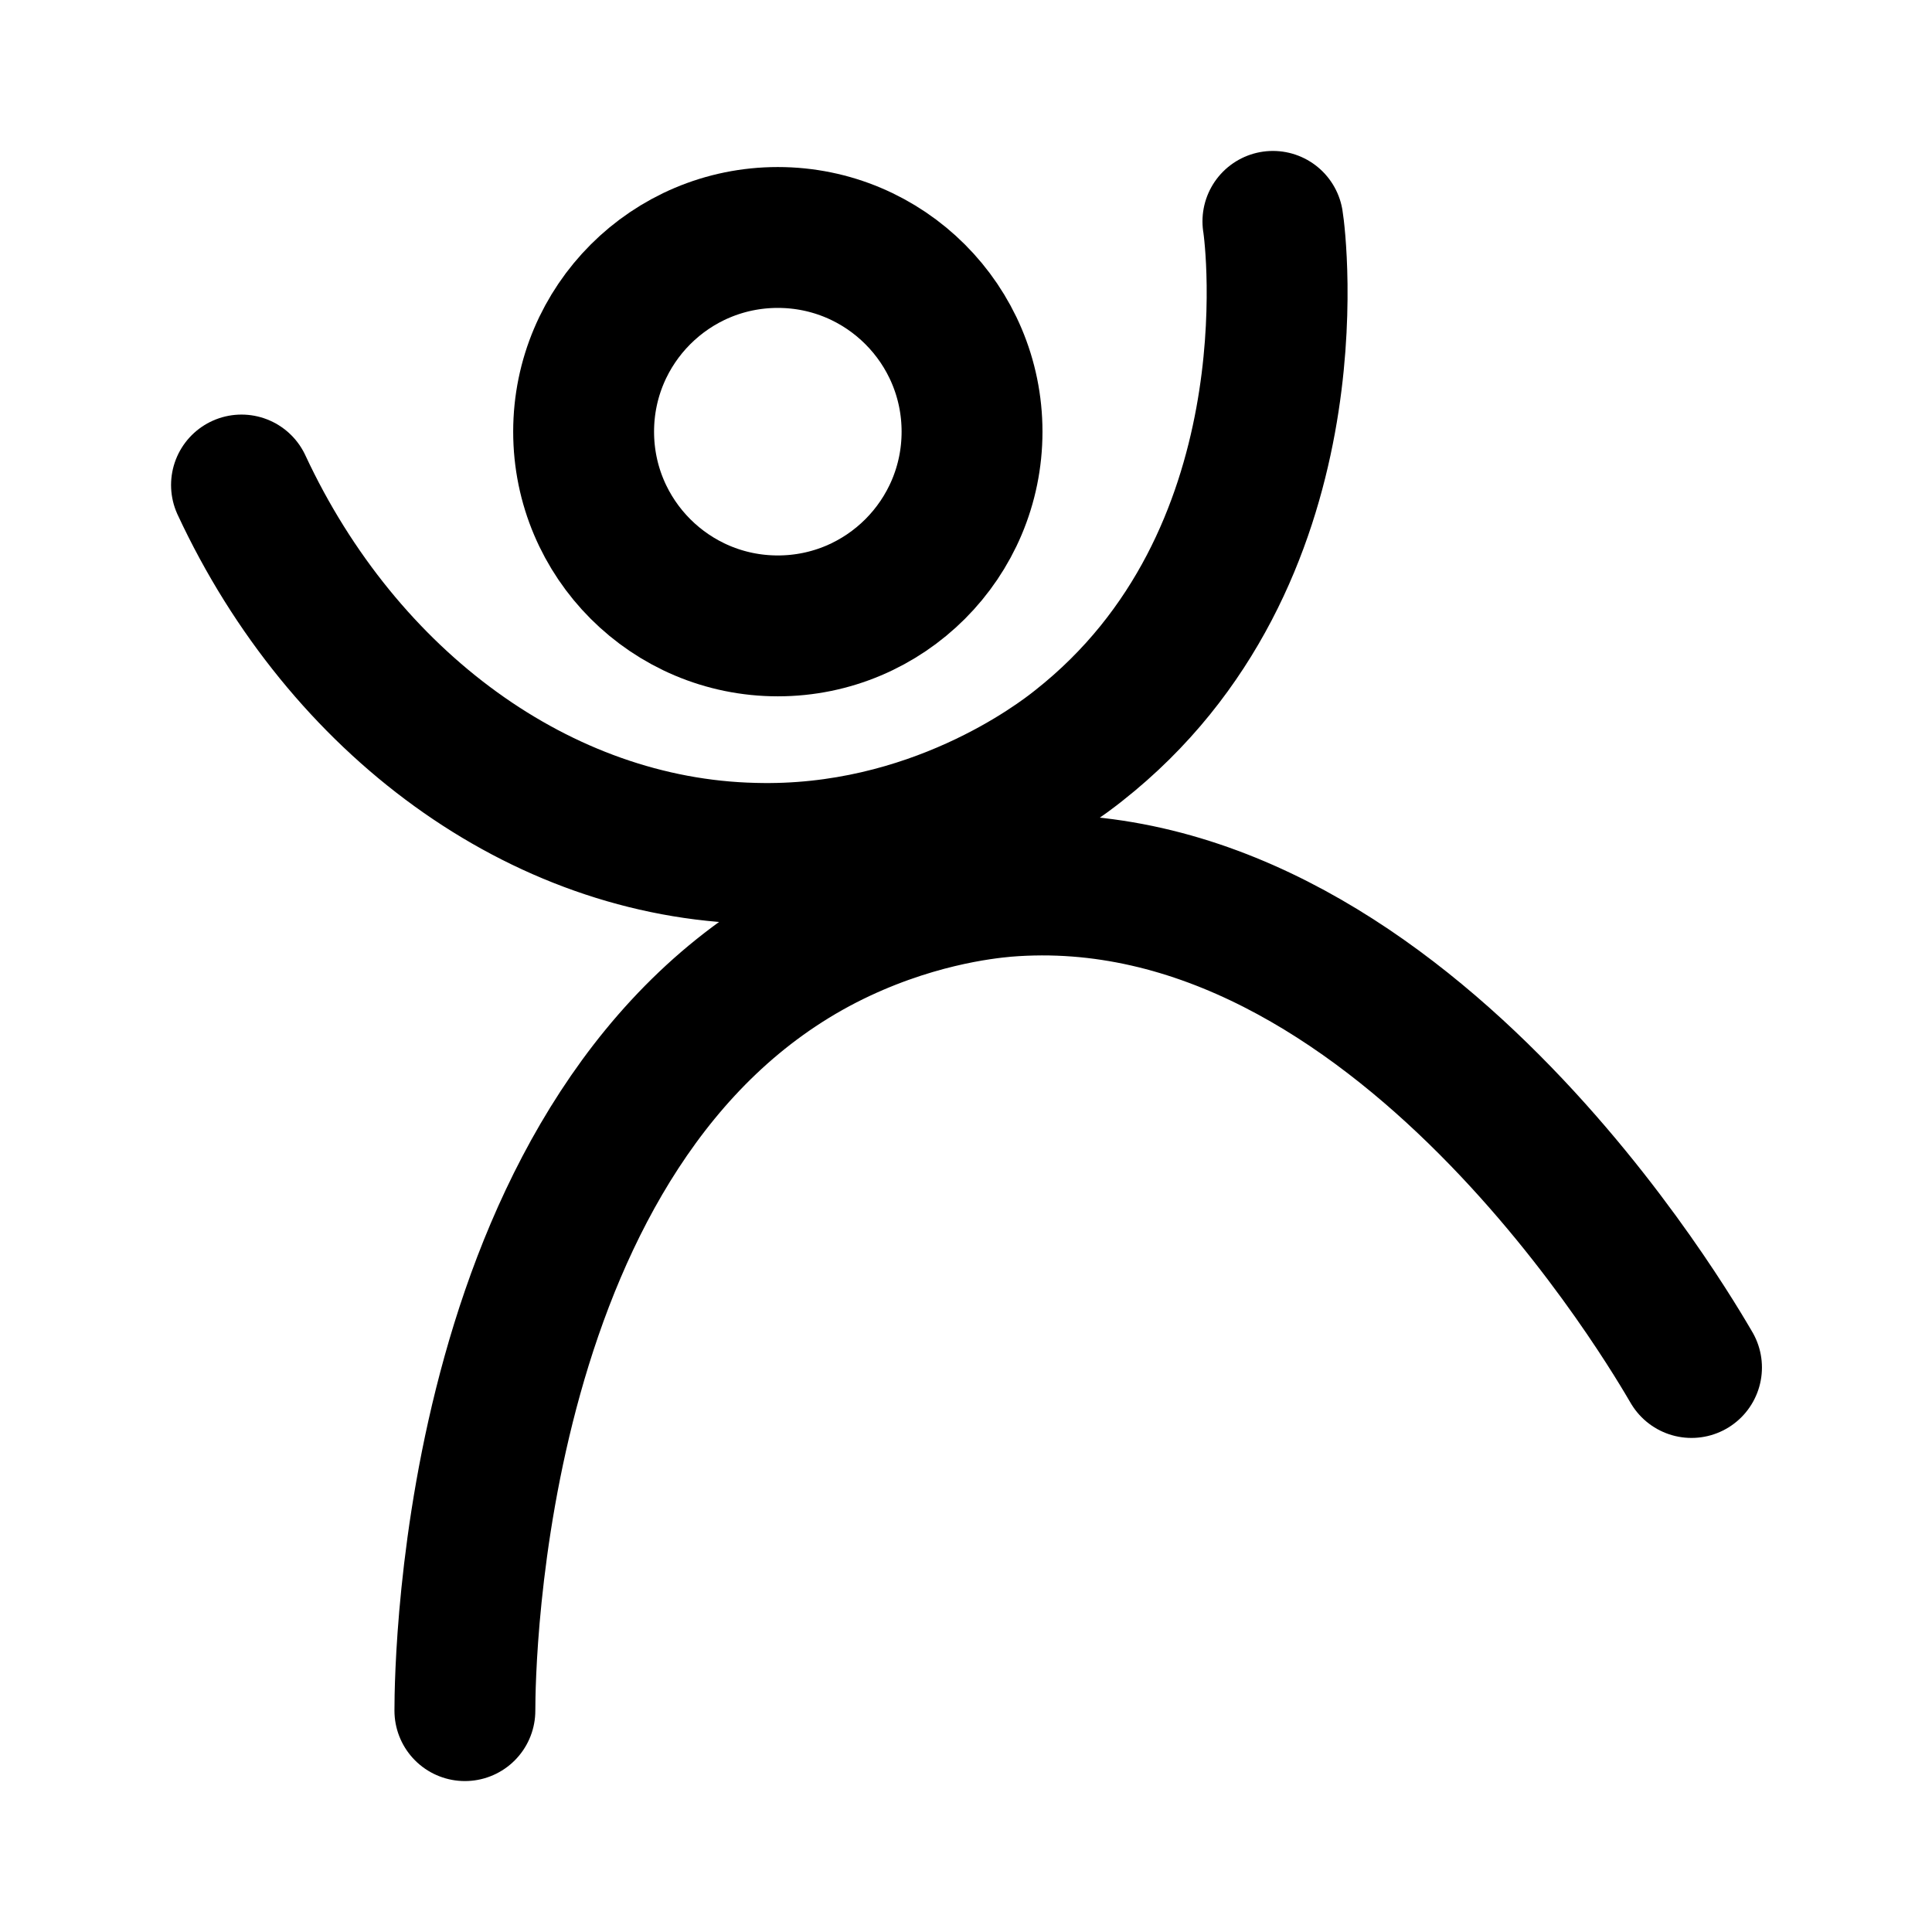 <svg xmlns="http://www.w3.org/2000/svg" xml:space="preserve" style="enable-background:new 0 0 192 192" viewBox="0 0 192 192"><style>.st2{fill:none;stroke:#000;stroke-width:14;stroke-linecap:round;stroke-linejoin:round}</style><g id="图层_2"><path d="M24 48.2c10.1 21.7 29.7 36.1 50.9 36.6 17.8.5 30.3-9.1 32.3-10.7 23.5-18.5 19.6-50.3 19.3-52.1M46.2 170c0-4.8.7-58.6 35.7-76.6 8.4-4.3 15.8-5.1 18-5.3 39-3.2 66.6 45.1 68.2 47.8" class="st2"/><circle cx="77.3" cy="42.9" r="19.3" class="st2"/></g></svg>